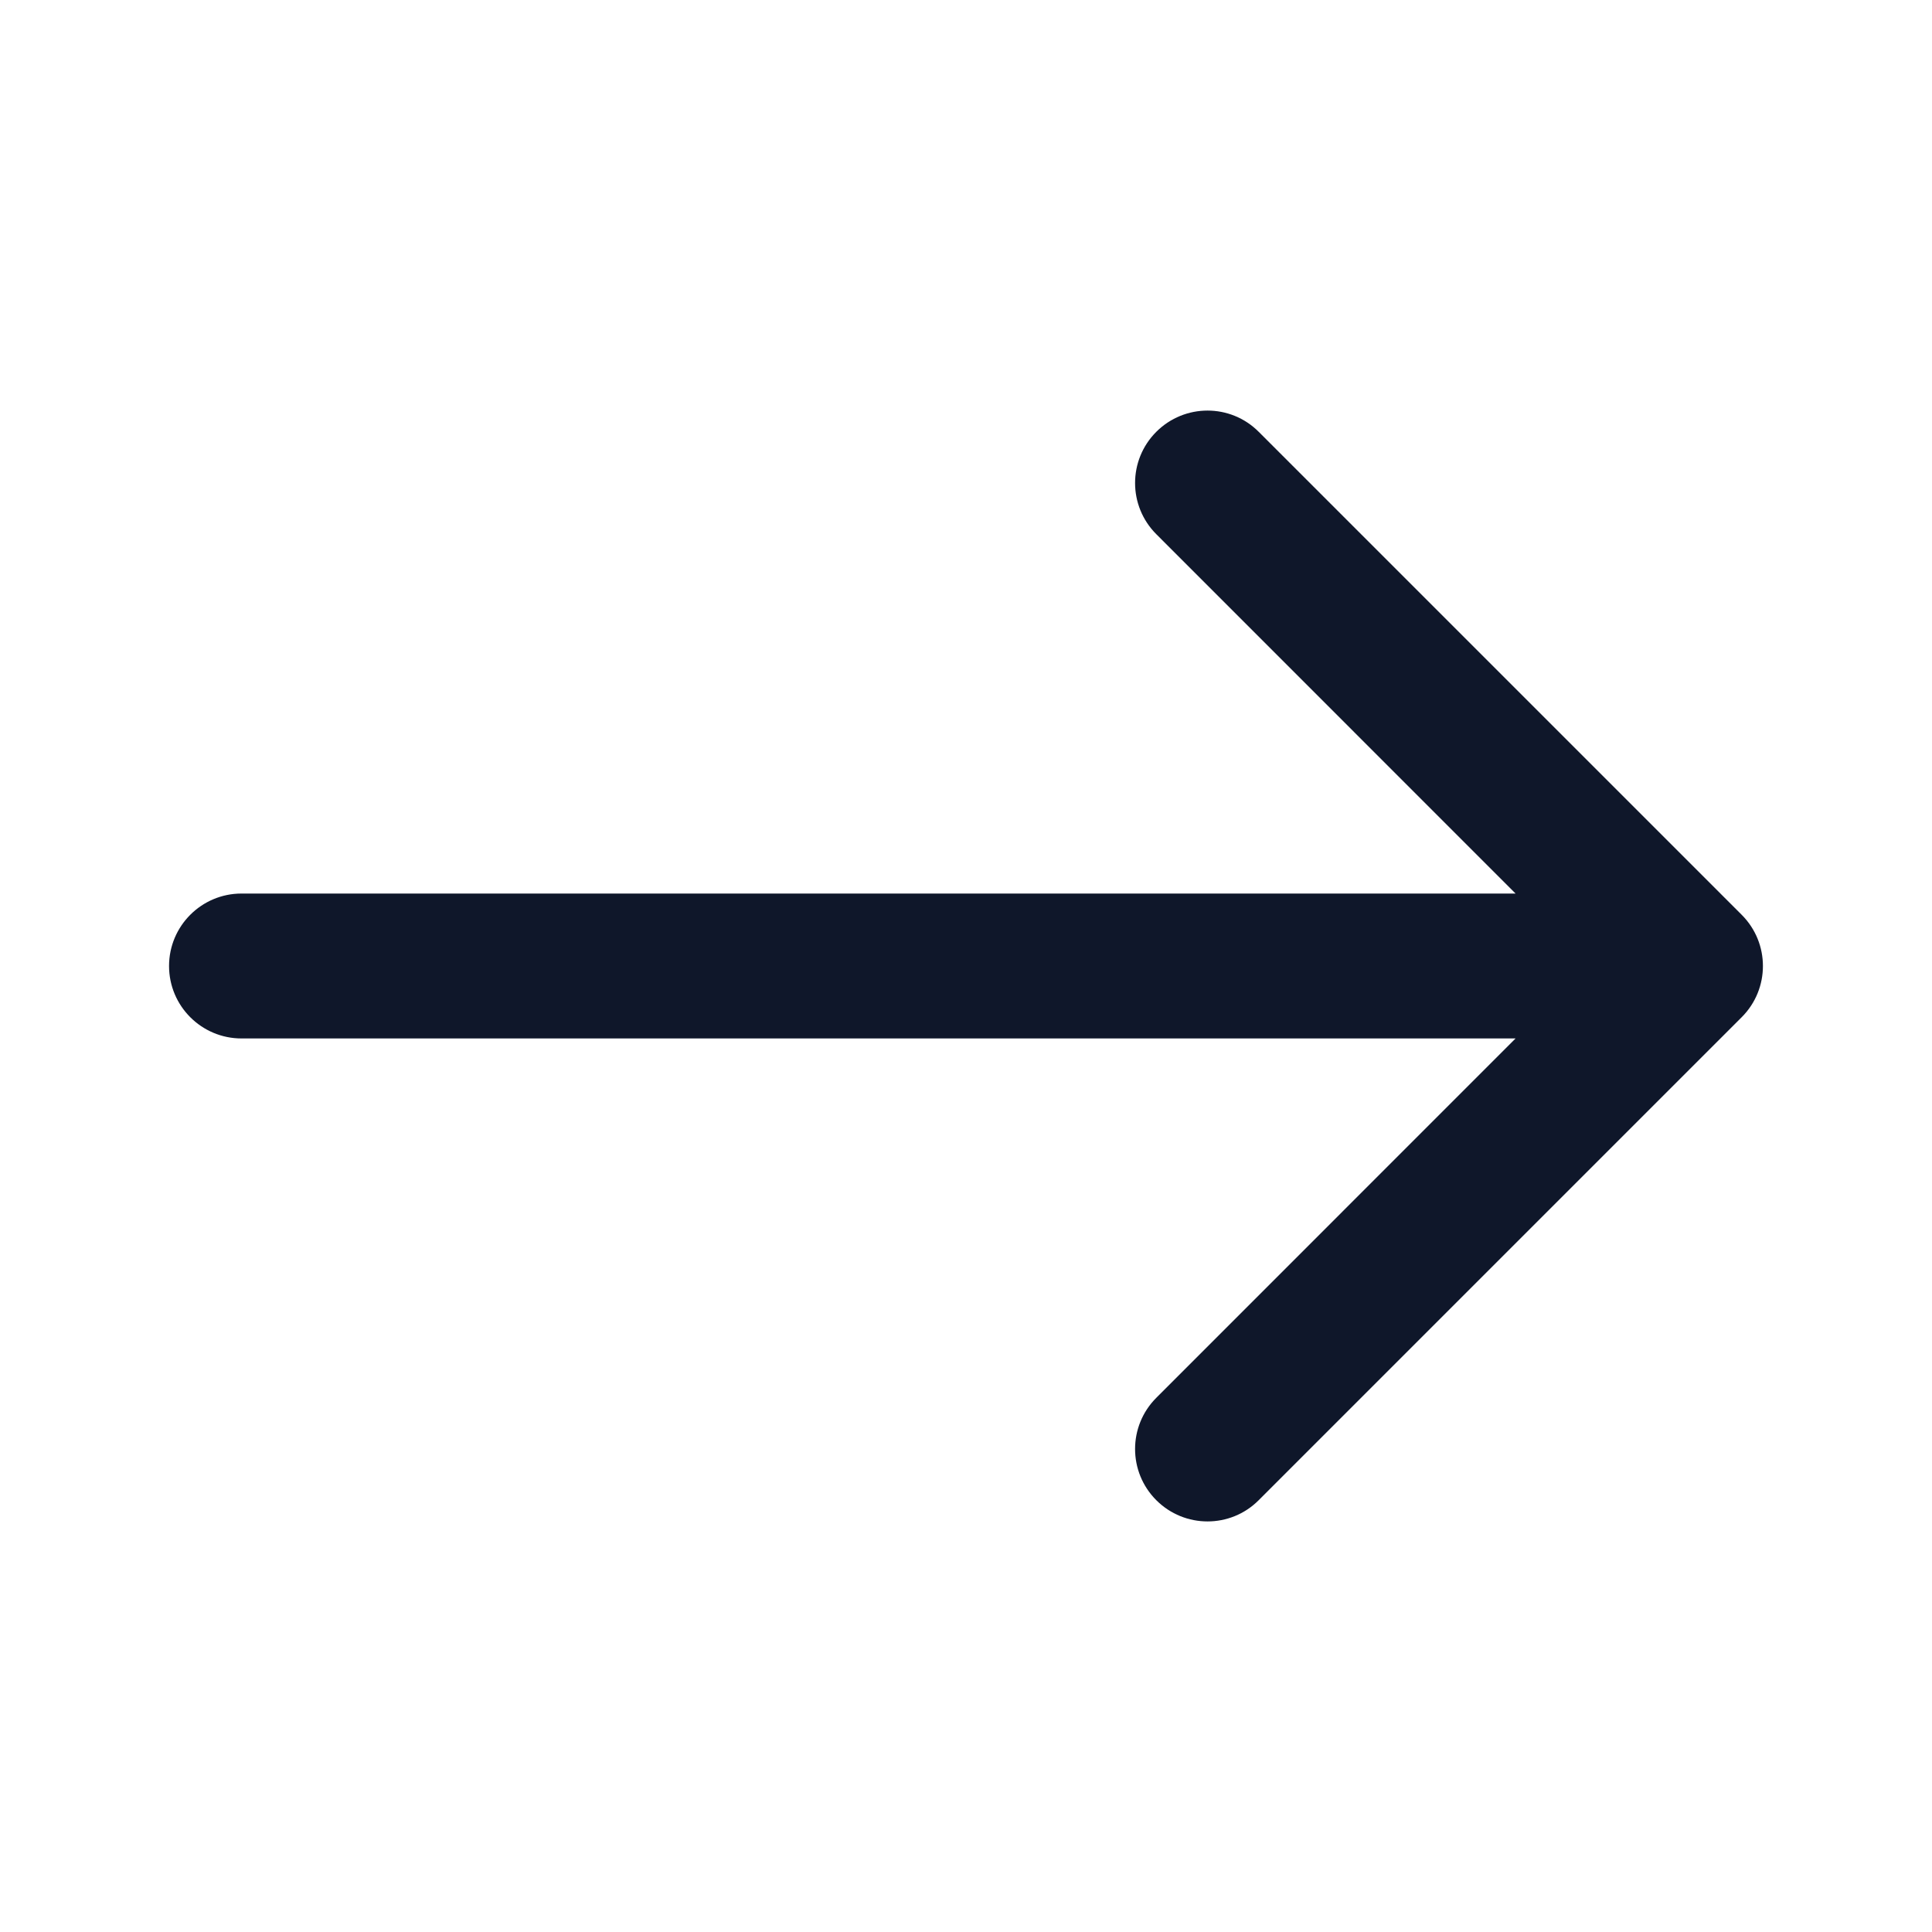 <svg width="20" height="20" viewBox="0 0 20 20" fill="none" xmlns="http://www.w3.org/2000/svg">
<path d="M11.97 5.53C11.677 5.237 11.677 4.763 11.97 4.47C12.263 4.177 12.738 4.177 13.03 4.47L18.03 9.47C18.323 9.763 18.323 10.237 18.03 10.53L13.03 15.53C12.738 15.823 12.263 15.823 11.97 15.53C11.677 15.237 11.677 14.763 11.97 14.47L15.689 10.75H2.5C2.086 10.75 1.75 10.414 1.75 10C1.75 9.586 2.086 9.25 2.5 9.25H15.689L11.97 5.53Z" fill="#0F172A"/>
</svg>
